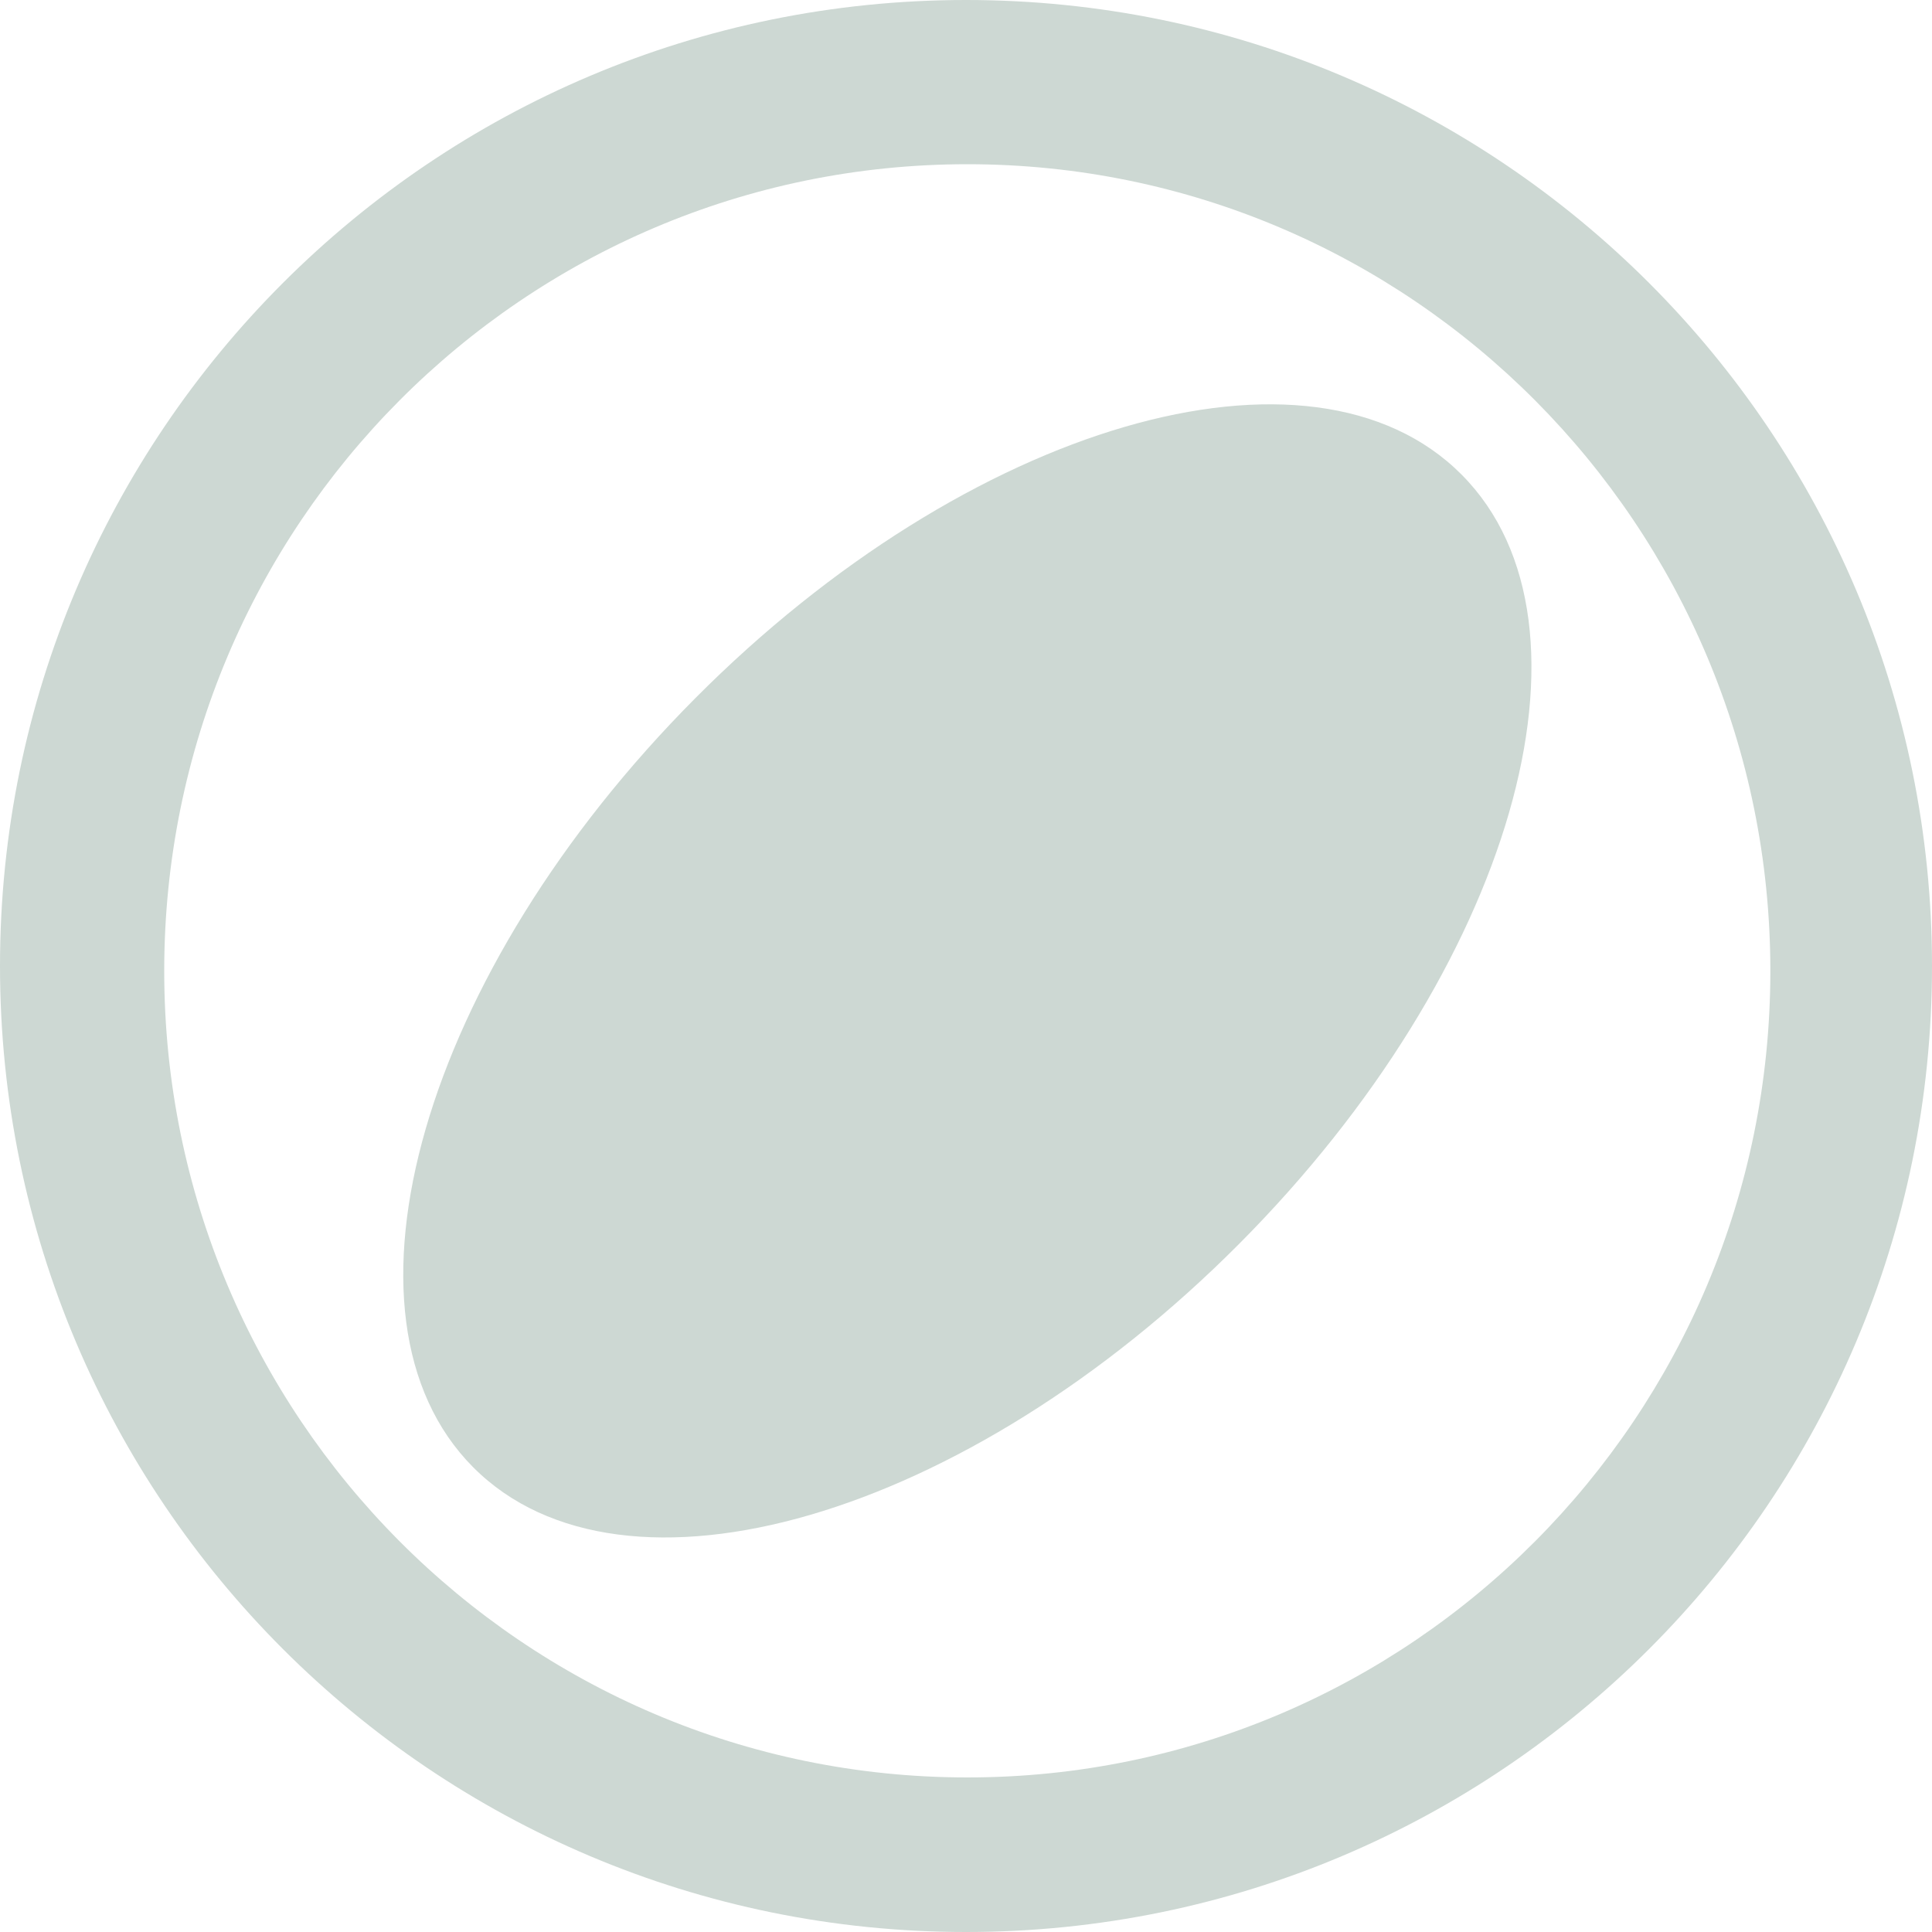 <svg width="15" height="15" viewBox="0 0 15 15" fill="none" xmlns="http://www.w3.org/2000/svg">
<path d="M3.674 11.392C4.839 12.562 7.502 11.786 9.62 9.658C11.74 7.529 12.513 4.854 11.347 3.684C10.182 2.514 7.519 3.29 5.4 5.419C3.281 7.547 2.508 10.221 3.674 11.392Z" fill="#CDD8D3"/>
<path fill-rule="evenodd" clip-rule="evenodd" d="M7.5 0C11.642 0 15 3.358 15 7.5C15 11.642 11.642 15 7.5 15C3.358 15 0 11.642 0 7.5C0 3.358 3.358 0 7.5 0ZM1.275 7.538C1.275 4.079 4.067 1.275 7.511 1.275C10.954 1.275 13.745 4.079 13.745 7.538C13.745 10.997 10.954 13.8 7.511 13.8C4.067 13.8 1.275 10.996 1.275 7.538Z" fill="#CDD8D3"/>
</svg>
